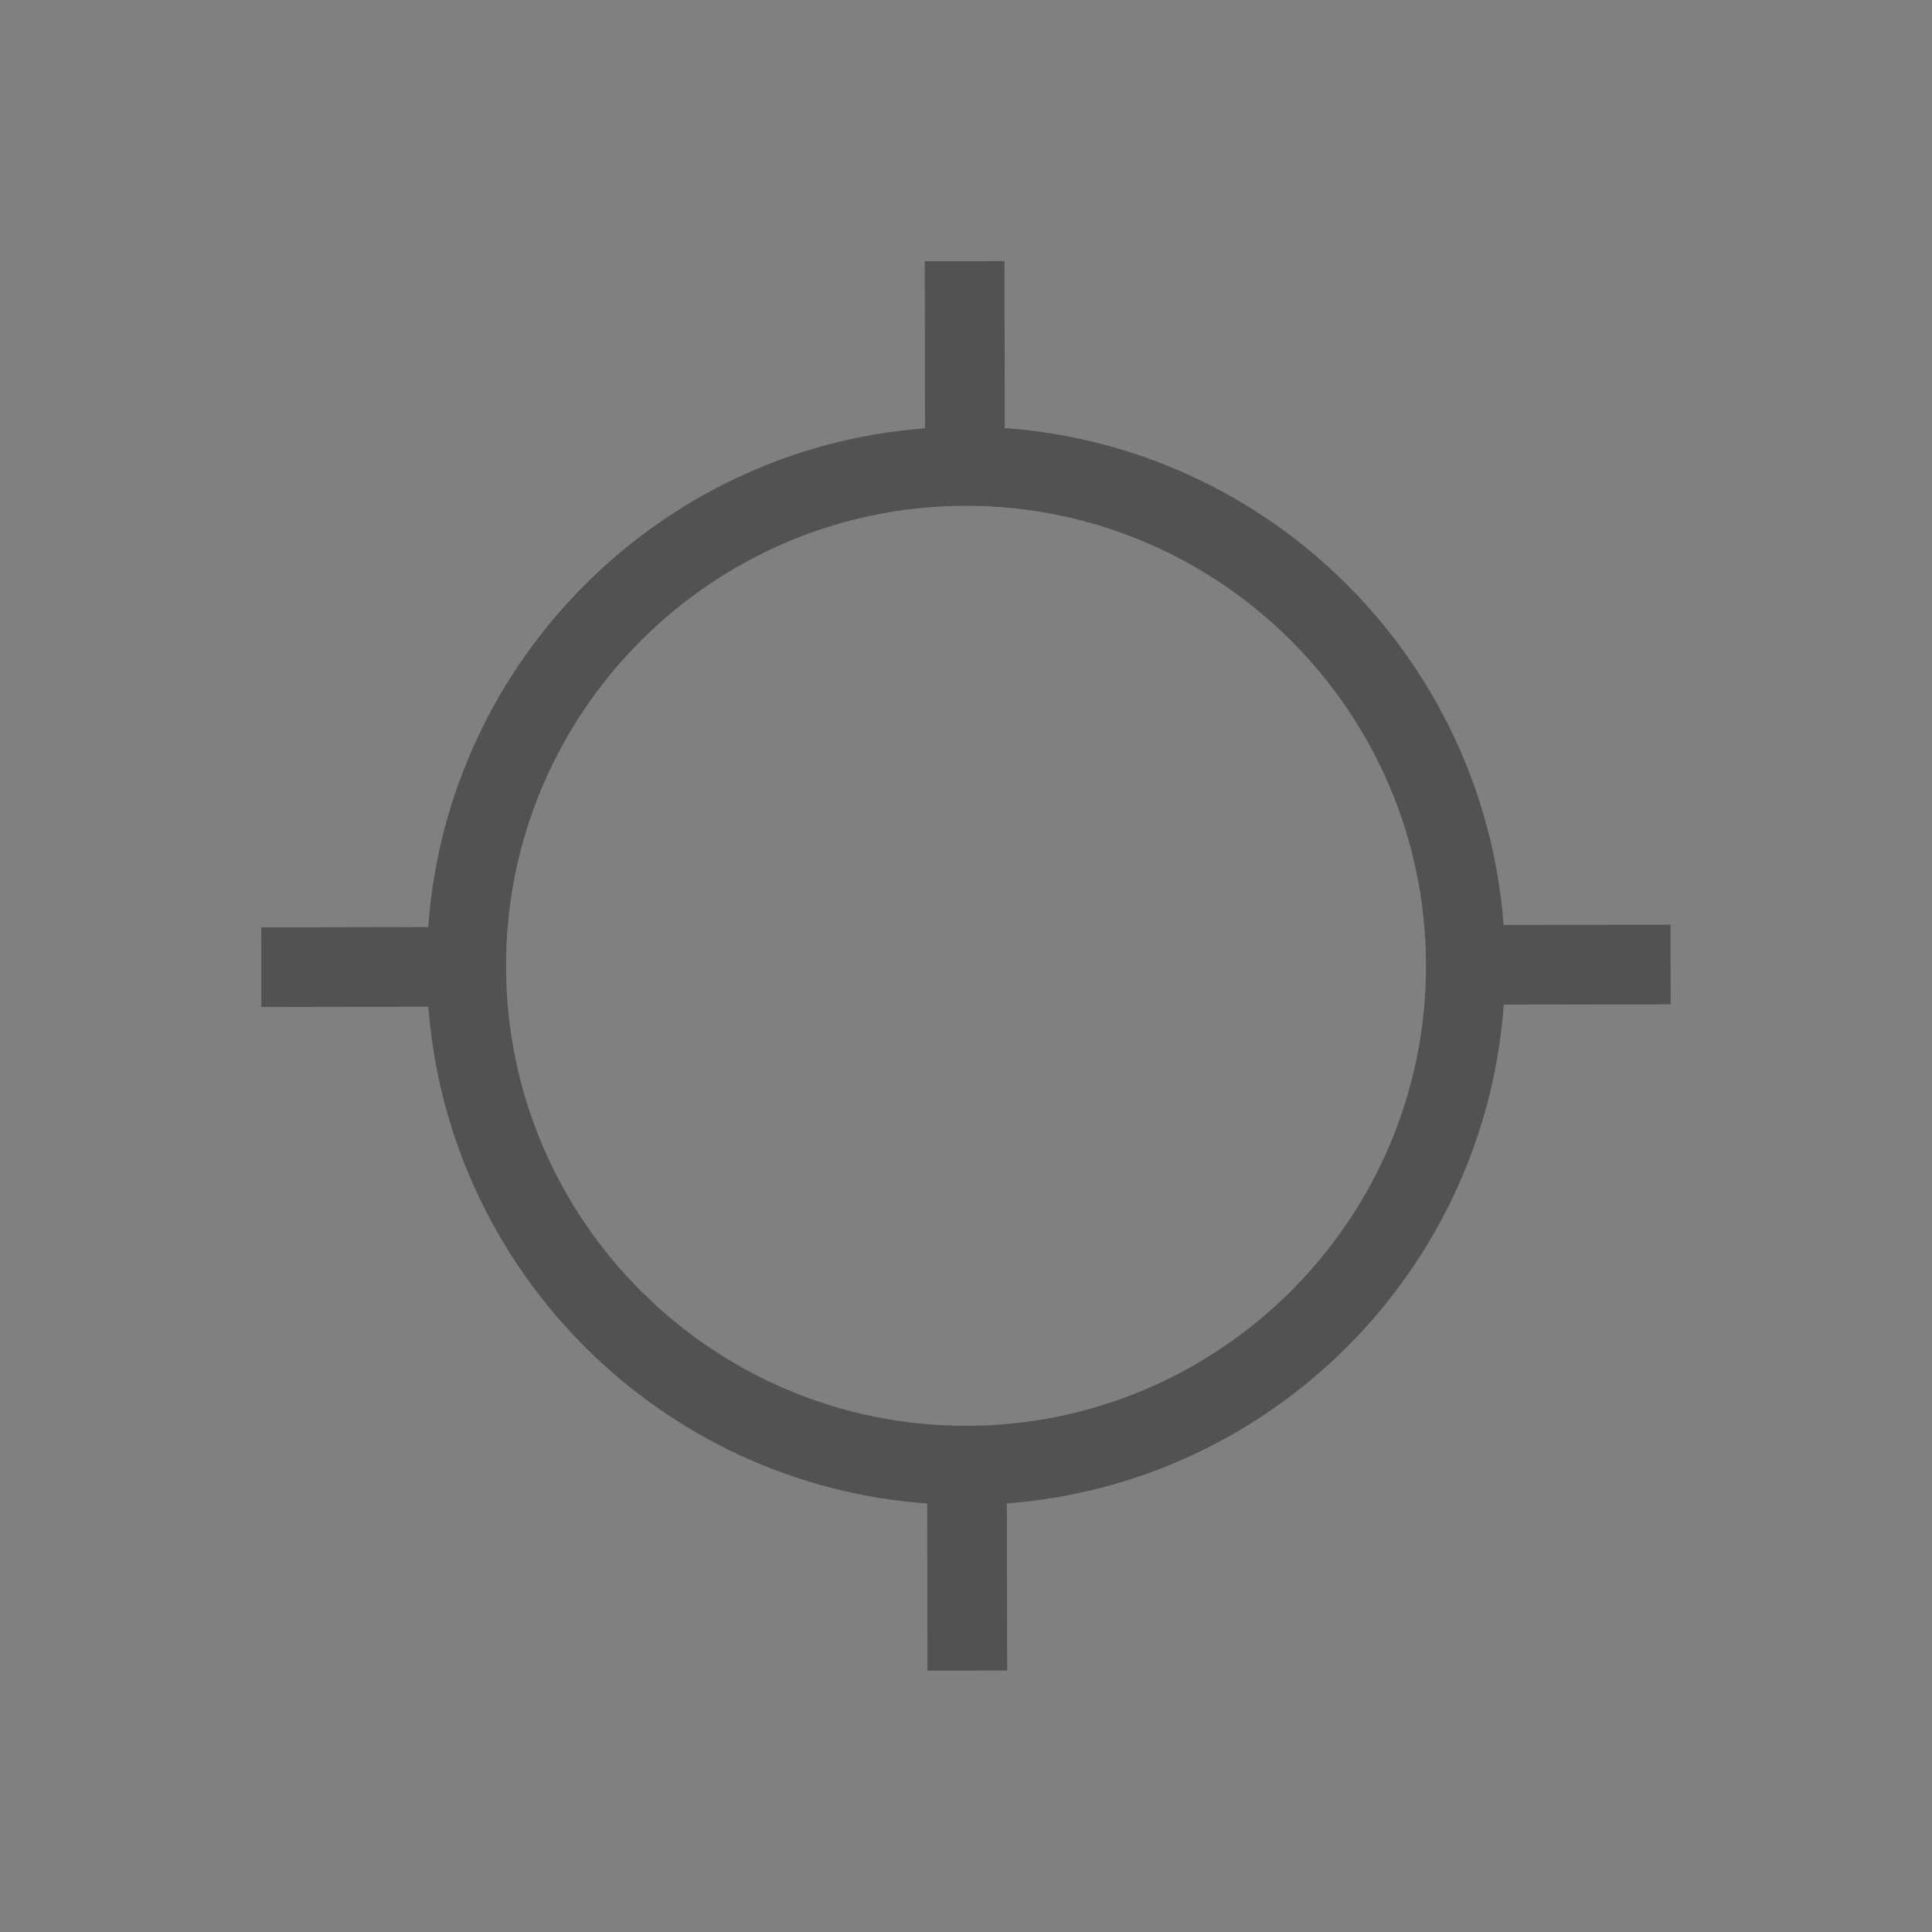 <?xml version="1.0" encoding="UTF-8" standalone="no"?>
<!-- Created with Inkscape (http://www.inkscape.org/) -->

<svg
   xmlns:dc="http://purl.org/dc/elements/1.1/"
   xmlns:cc="http://creativecommons.org/ns#"
   xmlns:rdf="http://www.w3.org/1999/02/22-rdf-syntax-ns#"
   xmlns:svg="http://www.w3.org/2000/svg"
   xmlns="http://www.w3.org/2000/svg"
   xmlns:sodipodi="http://sodipodi.sourceforge.net/DTD/sodipodi-0.dtd"
   xmlns:inkscape="http://www.inkscape.org/namespaces/inkscape"
   id="svg8710"
   version="1.1"
   inkscape:version="0.48.3.1 r9886"
   width="64"
   height="64"
   sodipodi:docname="ic_location.svg"
   inkscape:export-filename="/home/steve/p/locast_core_example/res/drawable-xhdpi/ic_location_searching_holo_dark.png"
   inkscape:export-xdpi="90"
   inkscape:export-ydpi="90">
  <rect width="100%" height="100%" fill="#808080" stroke="none"/>
  <defs
     id="defs8714">
    <clipPath
       clipPathUnits="userSpaceOnUse"
       id="clipPath6208">
      <path
         inkscape:connector-curvature="0"
         d="m 0,2221 1709,0 L 1709,0 0,0 0,2221 z"
         id="path6210" />
    </clipPath>
  </defs>
  <sodipodi:namedview
     pagecolor="#ffffff"
     bordercolor="#666666"
     borderopacity="1"
     objecttolerance="10"
     gridtolerance="10"
     guidetolerance="10"
     inkscape:pageopacity="0"
     inkscape:pageshadow="2"
     inkscape:window-width="640"
     inkscape:window-height="480"
     id="namedview8712"
     showgrid="false"
     inkscape:zoom="3.4960938"
     inkscape:cx="32"
     inkscape:cy="25.928777"
     inkscape:current-layer="layer2" />
  <g
     inkscape:groupmode="layer"
     id="layer1"
     inkscape:label="locked"
     style="display:none"
     sodipodi:insensitive="true">
    <g
       id="g6212"
       transform="matrix(0.664,0,0,-0.664,31.981,22.739)"
       style="color:#000000;fill:#343434;fill-opacity:0.6;fill-rule:nonzero;stroke:none;stroke-width:1;marker:none;visibility:visible;display:inline;overflow:visible;enable-background:accumulate">
      <path
         inkscape:connector-curvature="0"
         d="m 0,0 c -7.703,-0.014 -13.941,-6.274 -13.928,-13.98 0.018,-7.702 6.28,-13.938 13.982,-13.92 7.703,0.012 13.94,6.271 13.925,13.974 C 13.967,-6.22 7.708,0.016 0,0"
         style="color:#000000;fill:#343434;fill-opacity:0.6;fill-rule:nonzero;stroke:none;stroke-width:1;marker:none;visibility:visible;display:inline;overflow:visible;enable-background:accumulate"
         id="path6214" />
    </g>
  </g>
  <g
     inkscape:groupmode="layer"
     id="layer2"
     inkscape:label="base">
    <g
       id="g6216"
       transform="matrix(0.664,0,0,-0.664,32.027,47.232)"
       style="opacity:1;fill:#343434;fill-opacity:0.6;color:#000000;fill-rule:nonzero;stroke:none;stroke-width:1;marker:none;visibility:visible;display:inline;overflow:visible;enable-background:accumulate">
      <path
         inkscape:connector-curvature="0"
         d="M 0,0 C -12.655,-0.025 -22.965,10.248 -22.988,22.901 -23.016,35.557 -12.741,45.873 -0.085,45.898 12.57,45.922 22.887,35.646 22.908,22.989 22.936,10.336 12.654,0.023 0,0 m 35.105,25 -8.326,-0.014 c -1,13.26 -11.621,23.838 -24.885,24.789 l -0.015,8.331 -3.977,-0.007 0.014,-8.333 C -15.34,48.764 -25.918,38.145 -26.869,24.883 l -8.328,-0.018 0.005,-3.972 8.329,0.015 C -25.859,7.65 -15.24,-2.926 -1.975,-3.877 l 0.012,-8.337 3.976,0.006 -0.017,8.337 c 13.26,1.002 23.835,11.621 24.791,24.885 l 8.33,0.013 L 35.105,25 z"
         style="fill:#343434;fill-opacity:0.6;fill-rule:nonzero;stroke:none;color:#000000;stroke-width:1;marker:none;visibility:visible;display:inline;overflow:visible;enable-background:accumulate"
         id="path6218" />
    </g>
    <rect
       style="display:inline;color:#000000;fill:#343434;fill-opacity:0.6;fill-rule:nonzero;stroke:none;stroke-width:0.664;marker:none;visibility:visible;overflow:visible;enable-background:accumulate"
       id="rect9748"
       width="10.305"
       height="10.576"
       x="-26.847"
       y="5.153" />
    <rect
       y="7.657"
       x="-24.407"
       height="5.566"
       width="5.424"
       id="rect9750"
       style="display:inline;color:#000000;fill:#ffffff;fill-opacity:0.745;fill-rule:nonzero;stroke:none;stroke-width:0.664;marker:none;visibility:visible;overflow:visible;enable-background:accumulate" />
  </g>
  <g
     inkscape:groupmode="layer"
     id="layer3"
     inkscape:label="disabled"
     style="display:none"
     sodipodi:insensitive="true">
    <path
       style="font-size:medium;font-style:normal;font-variant:normal;font-weight:normal;font-stretch:normal;text-indent:0;text-align:start;text-decoration:none;line-height:normal;letter-spacing:normal;word-spacing:normal;text-transform:none;direction:ltr;block-progression:tb;writing-mode:lr-tb;text-anchor:start;baseline-shift:baseline;color:#000000;fill:#ffffff;fill-opacity:0.745;fill-rule:nonzero;stroke:none;stroke-width:0.664;marker:none;visibility:visible;display:inline;overflow:visible;enable-background:accumulate;font-family:Sans;-inkscape-font-specification:Sans"
       d="m 26.625,24.531 -2.094,2.094 5.375,5.375 -5.375,5.375 2.094,2.094 5.375,-5.375 5.375,5.375 2.094,-2.094 -5.375,-5.375 5.375,-5.375 -2.094,-2.094 -5.375,5.375 -5.375,-5.375 z"
       id="path8940"
       inkscape:connector-curvature="0" />
  </g>
</svg>
